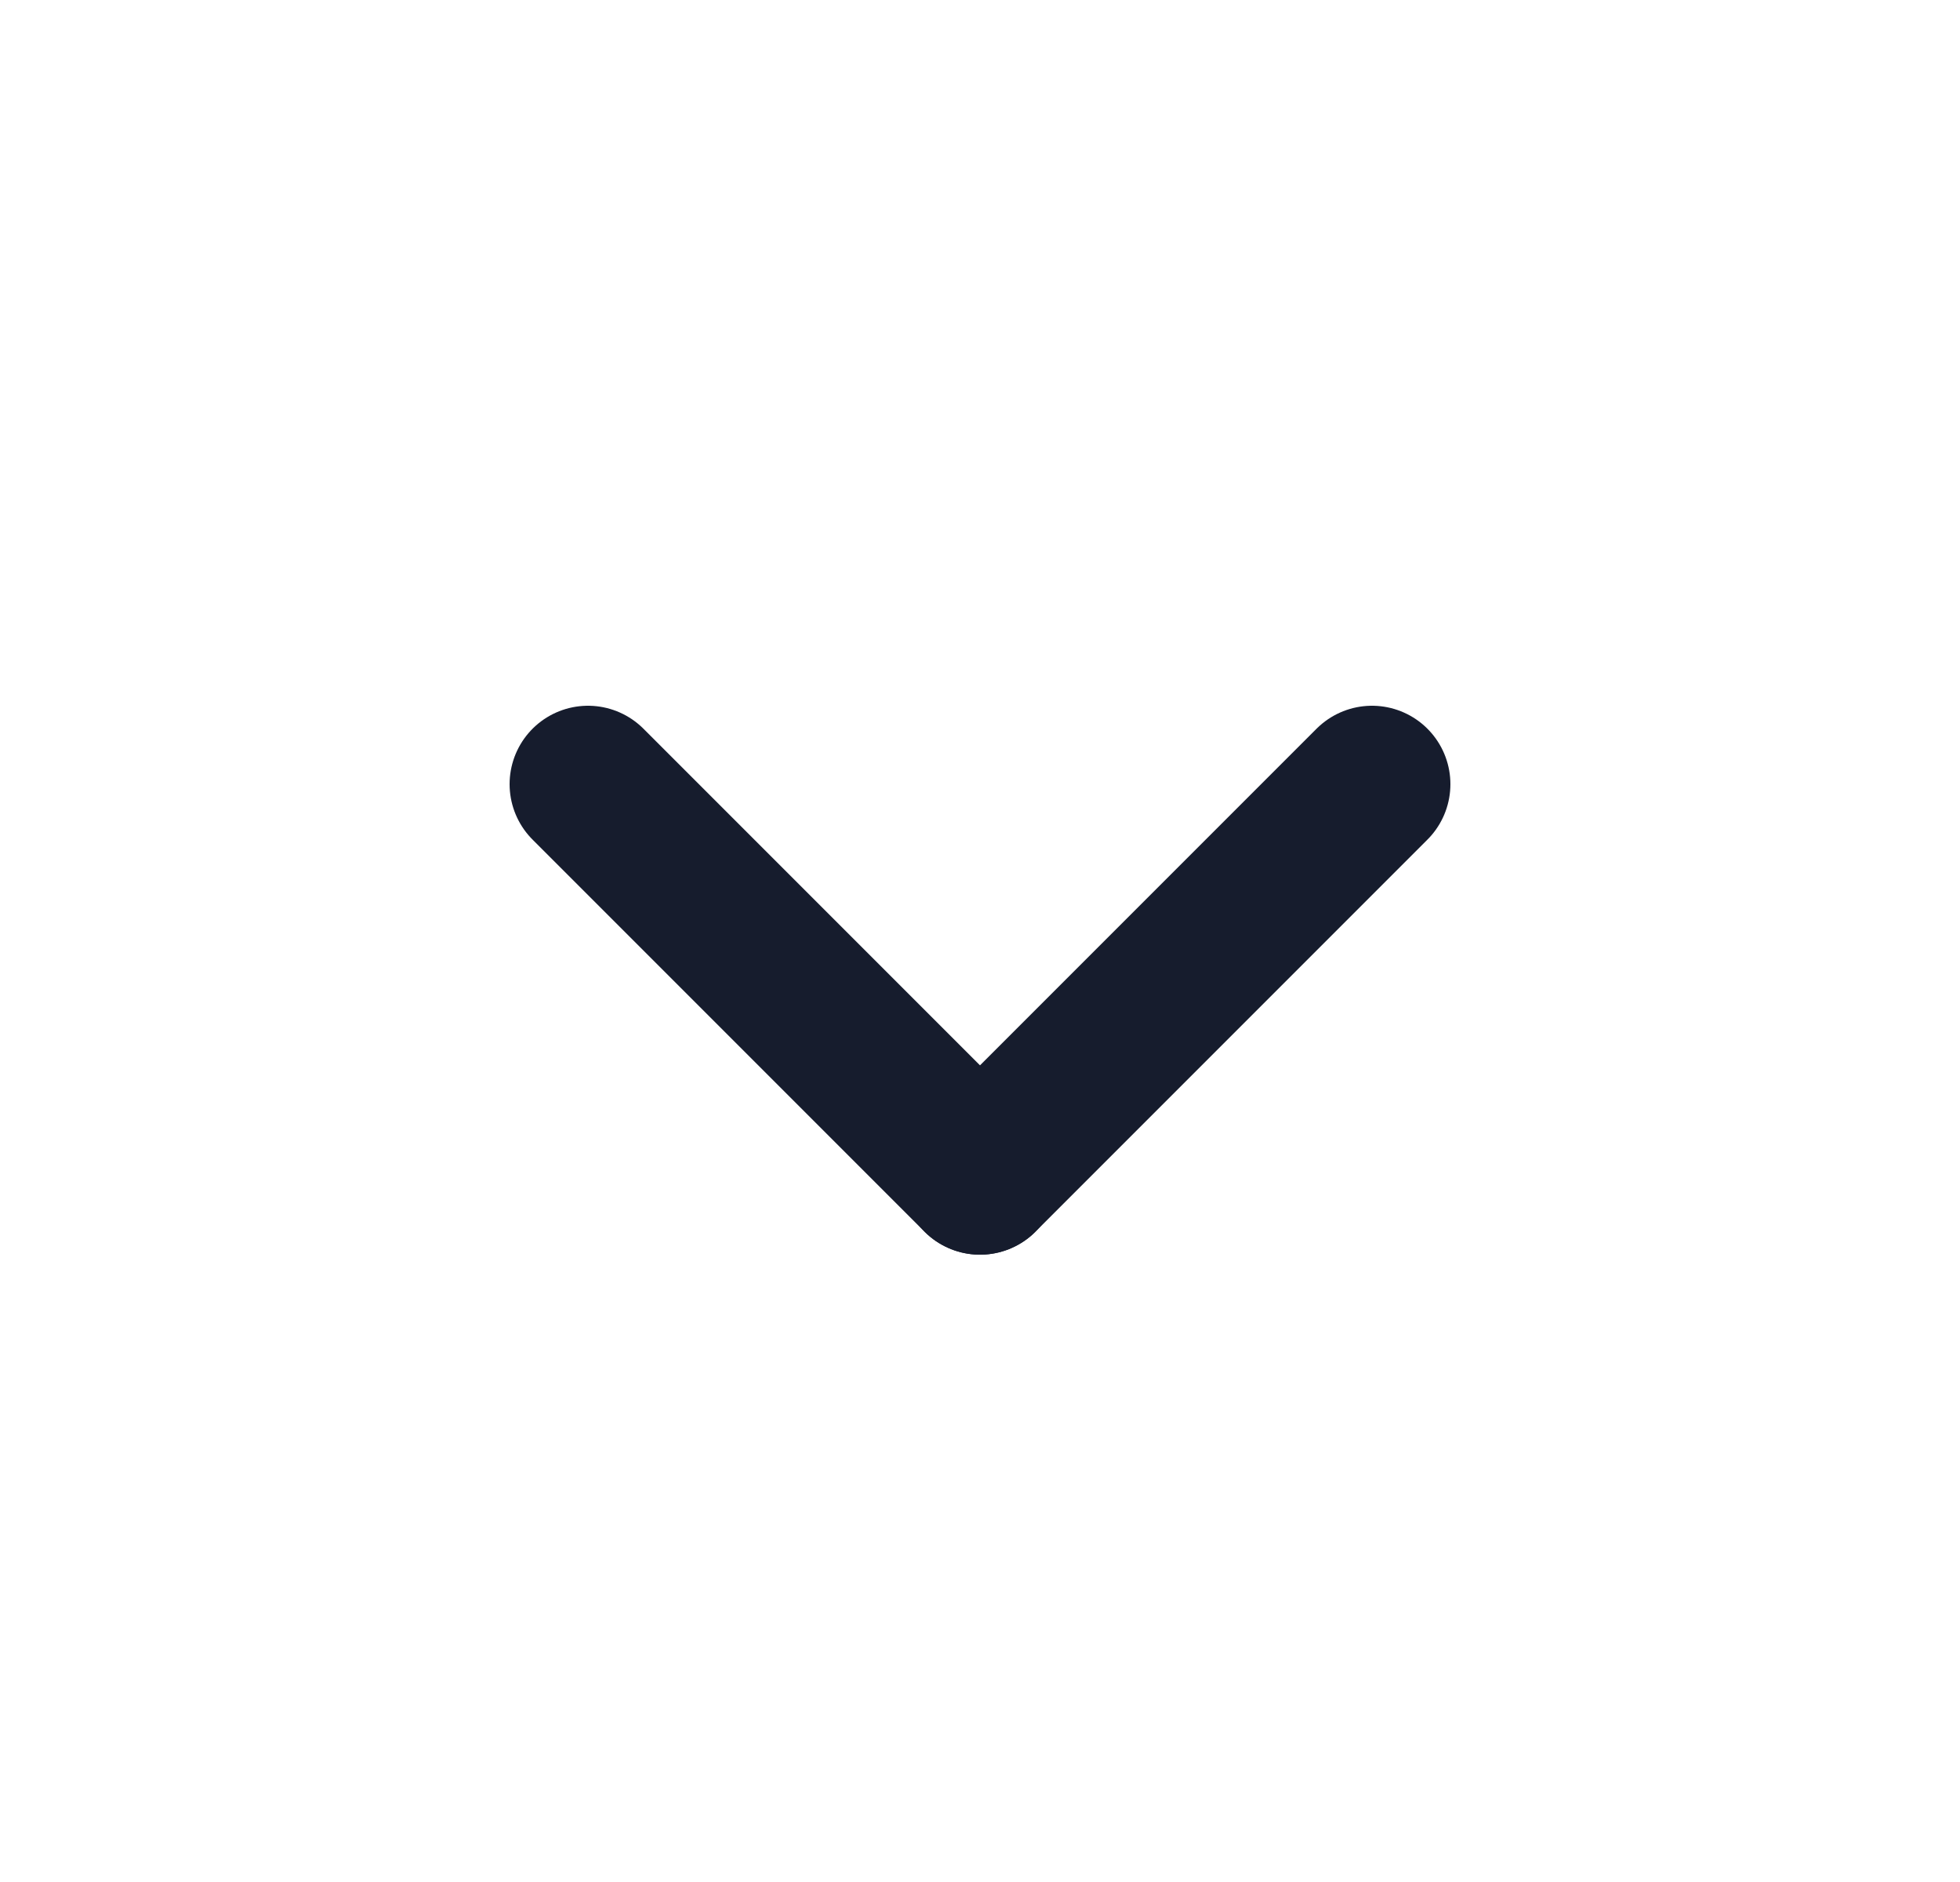 <svg width="25" height="24" viewBox="0 0 25 24" fill="none" xmlns="http://www.w3.org/2000/svg">
<path d="M7.5 10L12.5 15" stroke="#161C2D" stroke-width="2" stroke-linecap="round" stroke-linejoin="round"/>
<path d="M12.5 15L17.5 10" stroke="#161C2D" stroke-width="2" stroke-linecap="round" stroke-linejoin="round"/>
</svg>
